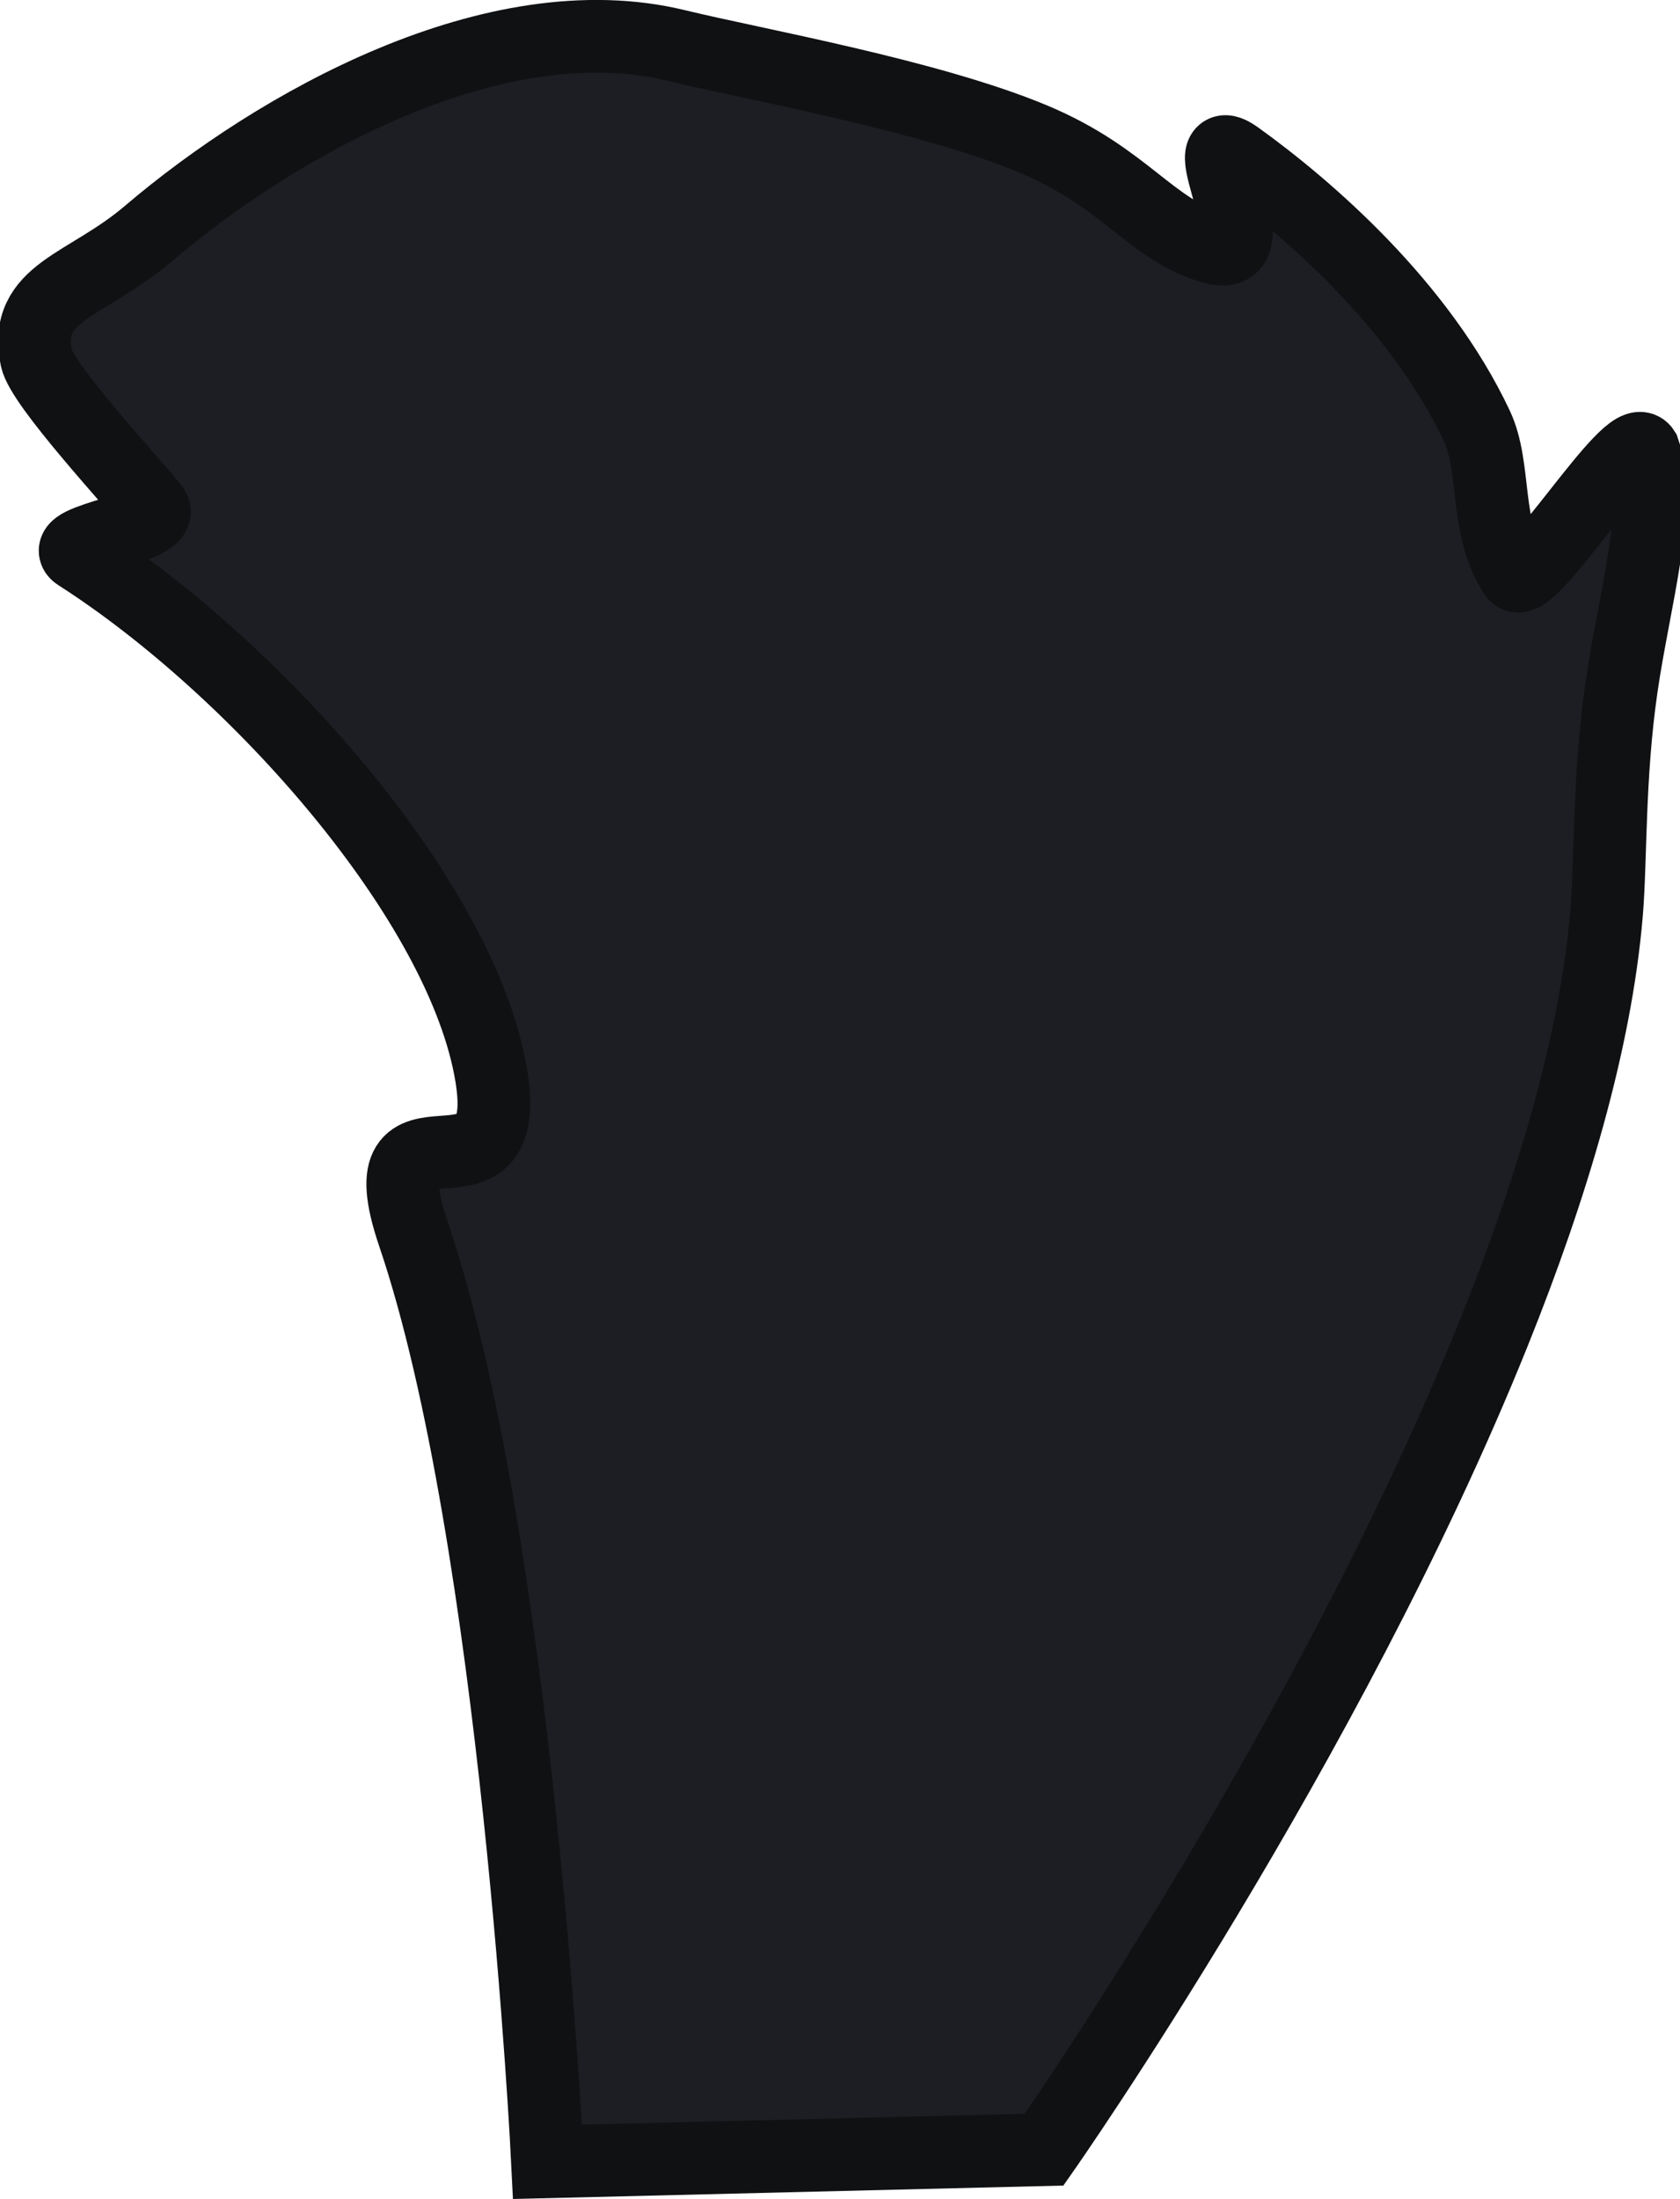<svg version="1.1" xmlns="http://www.w3.org/2000/svg" xmlns:xlink="http://www.w3.org/1999/xlink" width="46.235" height="60.494" viewBox="0,0,46.235,60.494"><g transform="translate(-218.599,-250.167)"><g fill="#1d1e23" stroke="#101113" stroke-width="2" stroke-miterlimit="10"><path d="M222.808,264.141c-0.53,-0.672 -3.057,-3.386 -3.208,-4.12c-0.377,-1.829 1.372,-1.97 3.08,-3.425c3.538,-3.013 9.534,-6.394 14.544,-5.175c2.162,0.526 6.947,1.37 9.821,2.575c2.558,1.072 3.228,2.512 4.953,2.987c1.697,0.467 -0.726,-3.484 0.661,-2.485c1.938,1.395 5.014,4.055 6.583,7.385c0.545,1.156 0.197,2.794 1.048,4.087c0.374,0.569 3.155,-4.037 3.545,-3.414c0.523,1.488 -0.262,4.105 -0.612,6.522c-0.357,2.467 -0.286,4.734 -0.41,6.21c-0.298,3.539 -1.494,7.548 -3.101,11.541c-4.548,11.304 -12.378,22.475 -12.378,22.475l-13.667,0.333c0,0 -0.836,-17.118 -3.683,-25.502c-1.44,-4.239 2.786,-0.366 2.139,-4.356c-0.781,-4.814 -6.488,-11.229 -11.374,-14.353c-0.625,-0.4 2.487,-0.743 2.06,-1.285z"/></g></g></svg><!--rotationCenter:21.400507834276368:-70.16665702282722-->